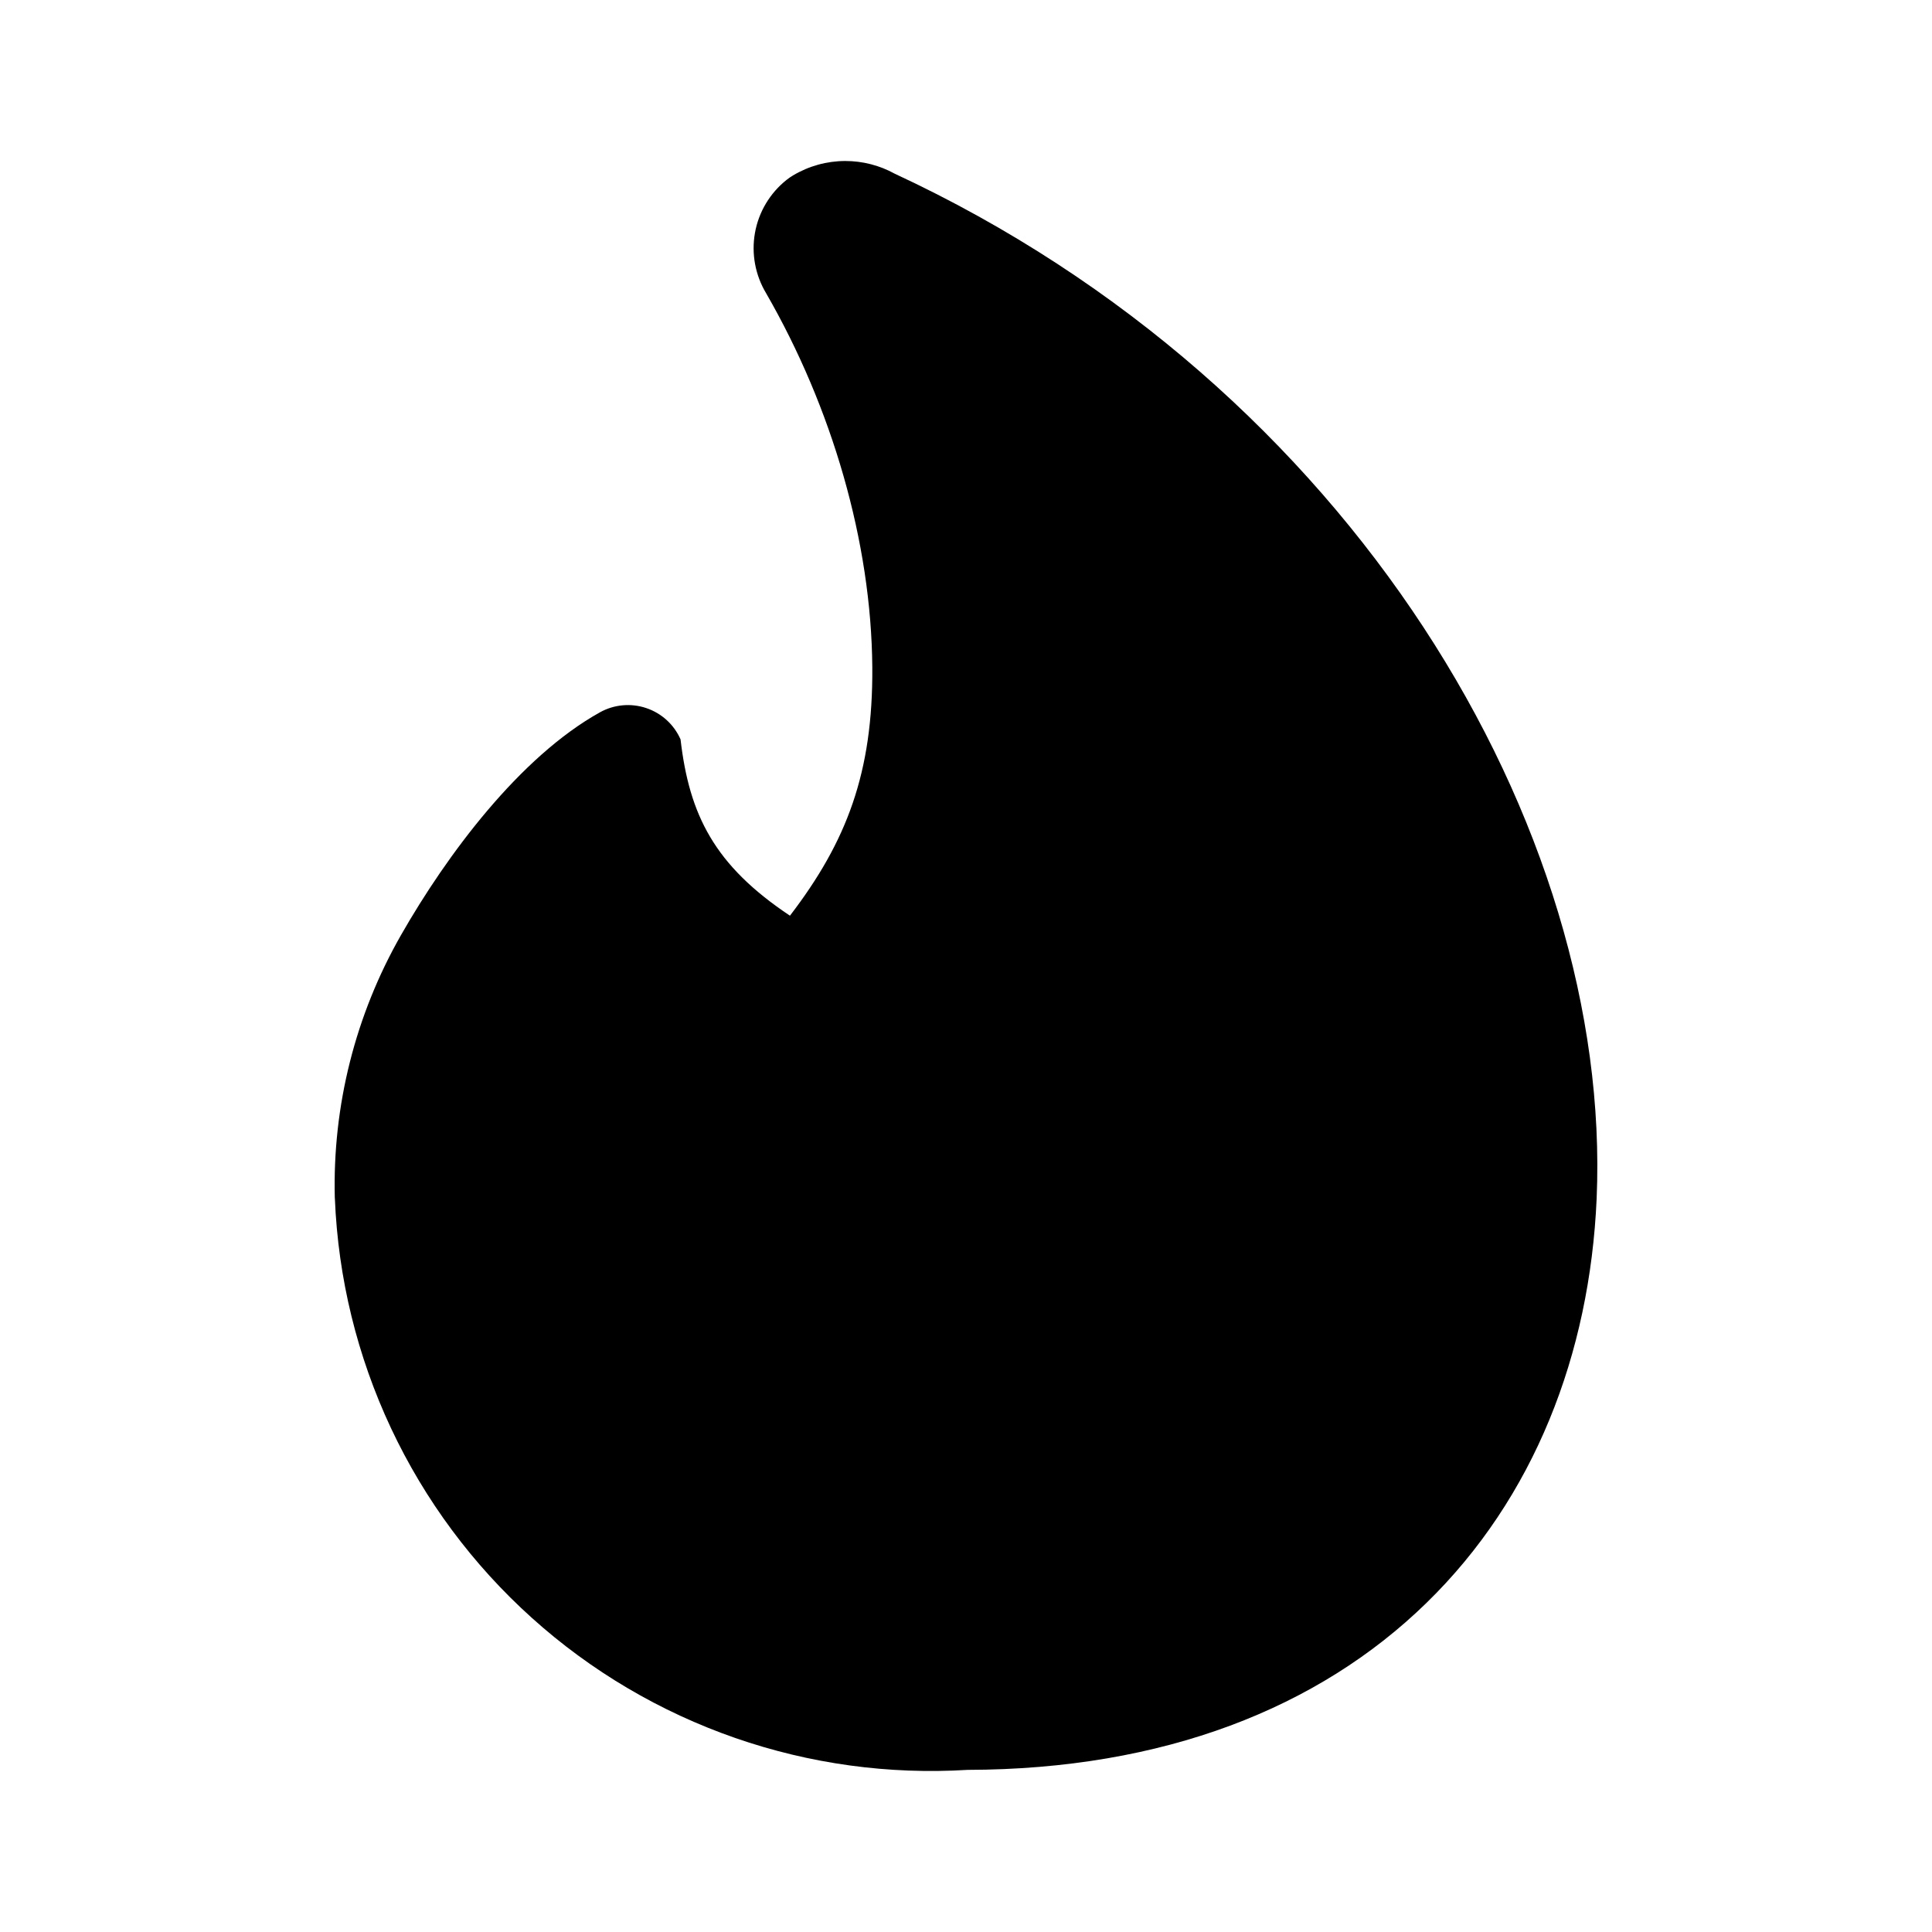 <svg width="24" height="24" viewBox="0 0 24 24" fill="none" xmlns="http://www.w3.org/2000/svg">
<g clip-path="url(#clip0_2011_4249)">
<path fill-rule="evenodd" clip-rule="evenodd" d="M9.85 2.18C10.047 2.062 10.272 2 10.501 2C10.715 2 10.926 2.054 11.113 2.157C16.809 4.803 20.033 10.298 19.834 14.891C19.749 16.822 19.058 18.608 17.719 19.913C16.38 21.218 14.456 21.981 12.02 21.986C11.041 22.046 10.061 21.912 9.134 21.59C8.201 21.266 7.341 20.759 6.607 20.098C5.872 19.437 5.277 18.635 4.857 17.741C4.437 16.846 4.2 15.877 4.16 14.889L4.159 14.879C4.13 13.736 4.415 12.607 4.982 11.615C5.549 10.622 6.455 9.403 7.454 8.848C7.629 8.751 7.838 8.732 8.028 8.796C8.219 8.86 8.373 9.001 8.454 9.185C8.563 10.125 8.875 10.75 9.813 11.375C10.519 10.454 10.845 9.597 10.836 8.289C10.824 6.731 10.335 5.062 9.516 3.641C9.382 3.417 9.333 3.152 9.378 2.895C9.424 2.633 9.565 2.398 9.773 2.233C9.797 2.214 9.823 2.196 9.85 2.18Z" fill="currentColor"/>
<path fill-rule="evenodd" clip-rule="evenodd" d="M11.199 11.459C11.301 11.404 11.417 11.375 11.536 11.375C11.647 11.375 11.756 11.4 11.853 11.449C14.803 12.689 16.474 15.264 16.37 17.418C16.326 18.323 15.969 19.16 15.275 19.772C14.581 20.384 13.585 20.741 12.323 20.743C11.816 20.772 11.308 20.709 10.828 20.558C10.345 20.406 9.899 20.168 9.519 19.858C9.138 19.548 8.83 19.173 8.612 18.753C8.395 18.334 8.272 17.88 8.251 17.417L8.251 17.412C8.236 16.876 8.383 16.347 8.677 15.882C8.971 15.417 9.44 14.845 9.958 14.585C10.049 14.539 10.157 14.53 10.255 14.56C10.354 14.591 10.434 14.657 10.476 14.743C10.532 15.184 10.694 15.477 11.179 15.77C11.545 15.338 11.714 14.936 11.709 14.323C11.704 13.592 11.45 12.81 11.026 12.144C10.956 12.039 10.931 11.915 10.954 11.794C10.978 11.672 11.051 11.562 11.159 11.484C11.171 11.475 11.185 11.467 11.199 11.459Z" fill="currentColor"/>
</g>
<defs>
<clipPath id="clip0_2011_4249">
<rect width="20" height="20" fill="white" transform="translate(2 2)"/>
</clipPath>
</defs>
</svg>
